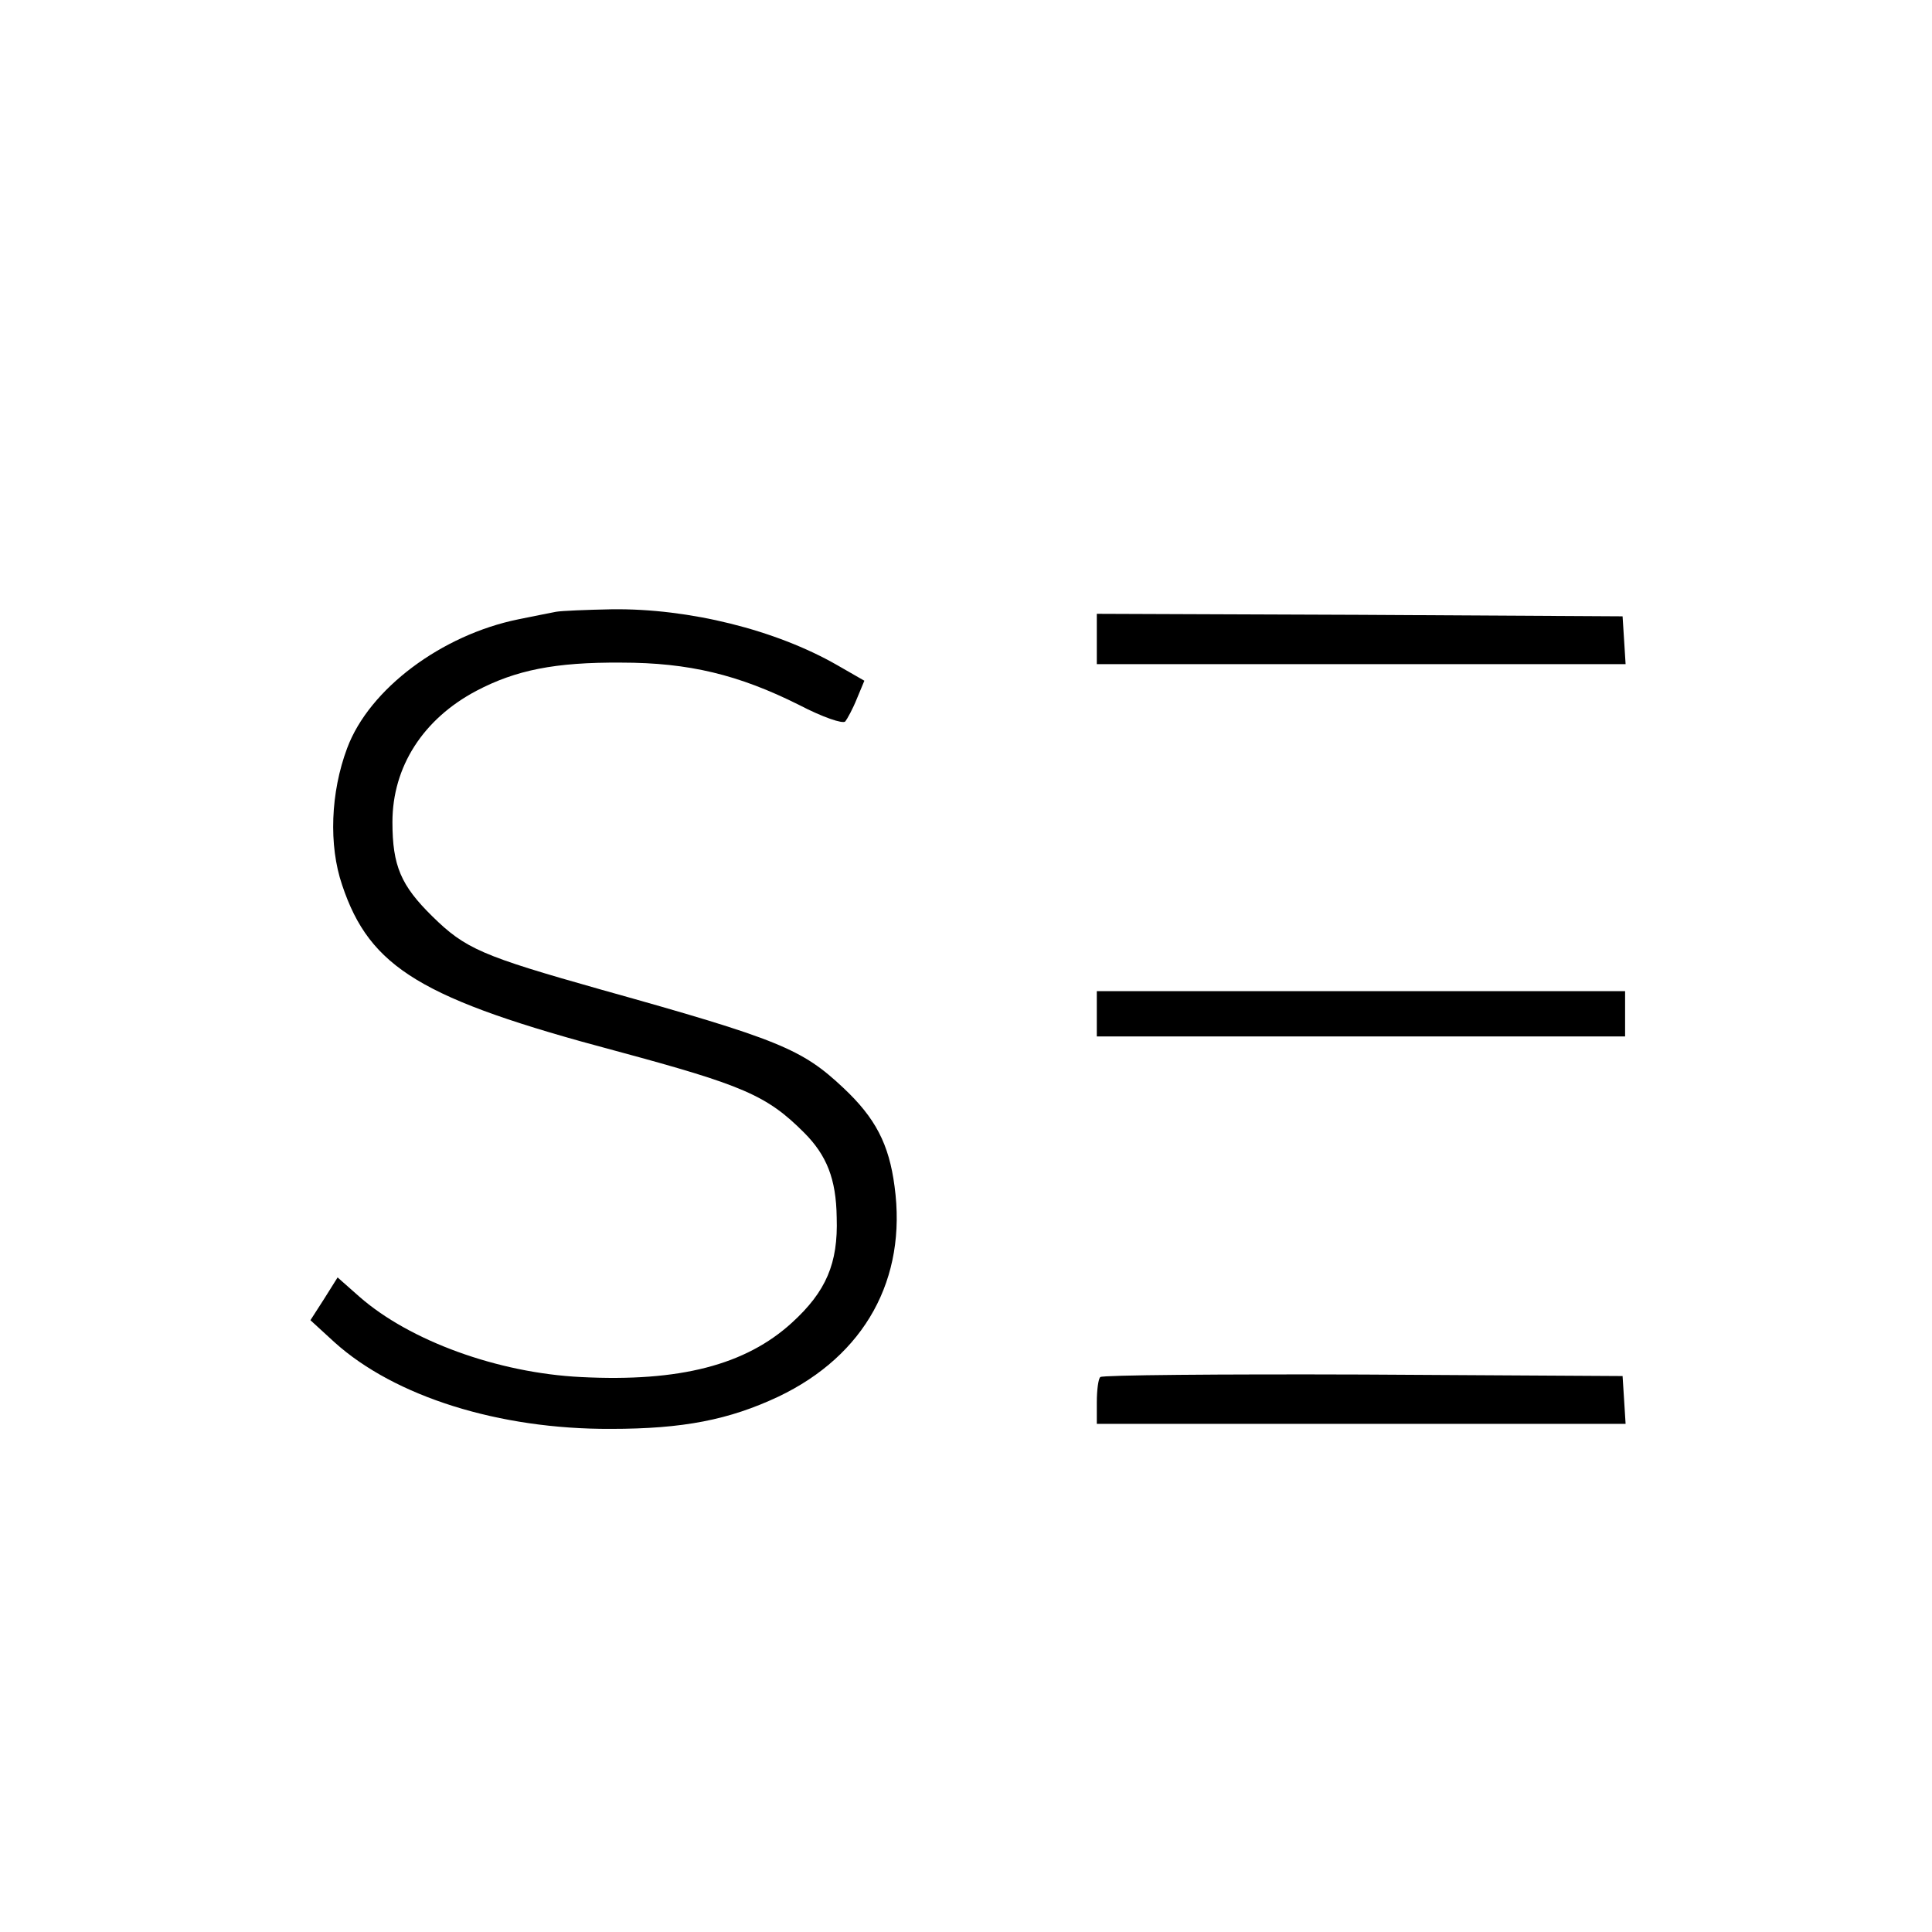 <?xml version="1.0" standalone="no"?>
<!DOCTYPE svg PUBLIC "-//W3C//DTD SVG 20010904//EN"
 "http://www.w3.org/TR/2001/REC-SVG-20010904/DTD/svg10.dtd">
<svg version="1.0" xmlns="http://www.w3.org/2000/svg"
 width="384pt" height="384pt" viewBox="0 0 384 384"
 preserveAspectRatio="xMidYMid meet">
<g transform="translate(0,384) scale(0.1,-0.1)"
fill="#000000" stroke="none">
<path d="M1105 2624 c-11 -2 -45 -9 -75 -15 -152 -31 -296 -138 -340 -256 -33
-88 -37 -193 -10 -272 55 -165 158 -227 545 -330 252 -68 299 -88 373 -162 45
-45 64 -92 65 -169 3 -91 -21 -147 -89 -209 -92 -84 -223 -118 -419 -108 -165
8 -341 72 -441 160 l-43 38 -27 -43 -27 -42 48 -44 c120 -108 327 -173 549
-172 144 0 235 18 333 64 172 82 256 234 231 418 -11 84 -38 136 -102 196 -82
77 -127 96 -481 195 -237 67 -270 81 -336 146 -62 61 -79 100 -79 187 0 110
61 205 167 261 78 41 156 57 288 56 134 0 233 -24 353 -84 48 -25 87 -38 92
-33 4 5 15 25 23 45 l15 36 -54 31 c-122 70 -294 113 -448 111 -50 -1 -100 -3
-111 -5z"/>
<path d="M2180 2570 l0 -50 526 0 525 0 -3 48 -3 47 -522 3 -523 2 0 -50z"/>
<path d="M2180 1825 l0 -45 525 0 525 0 0 45 0 45 -525 0 -525 0 0 -45z"/>
<path d="M2187 1103 c-4 -3 -7 -26 -7 -50 l0 -43 526 0 525 0 -3 48 -3 47
-516 3 c-283 1 -519 -1 -522 -5z"/>
</g>
</svg>
